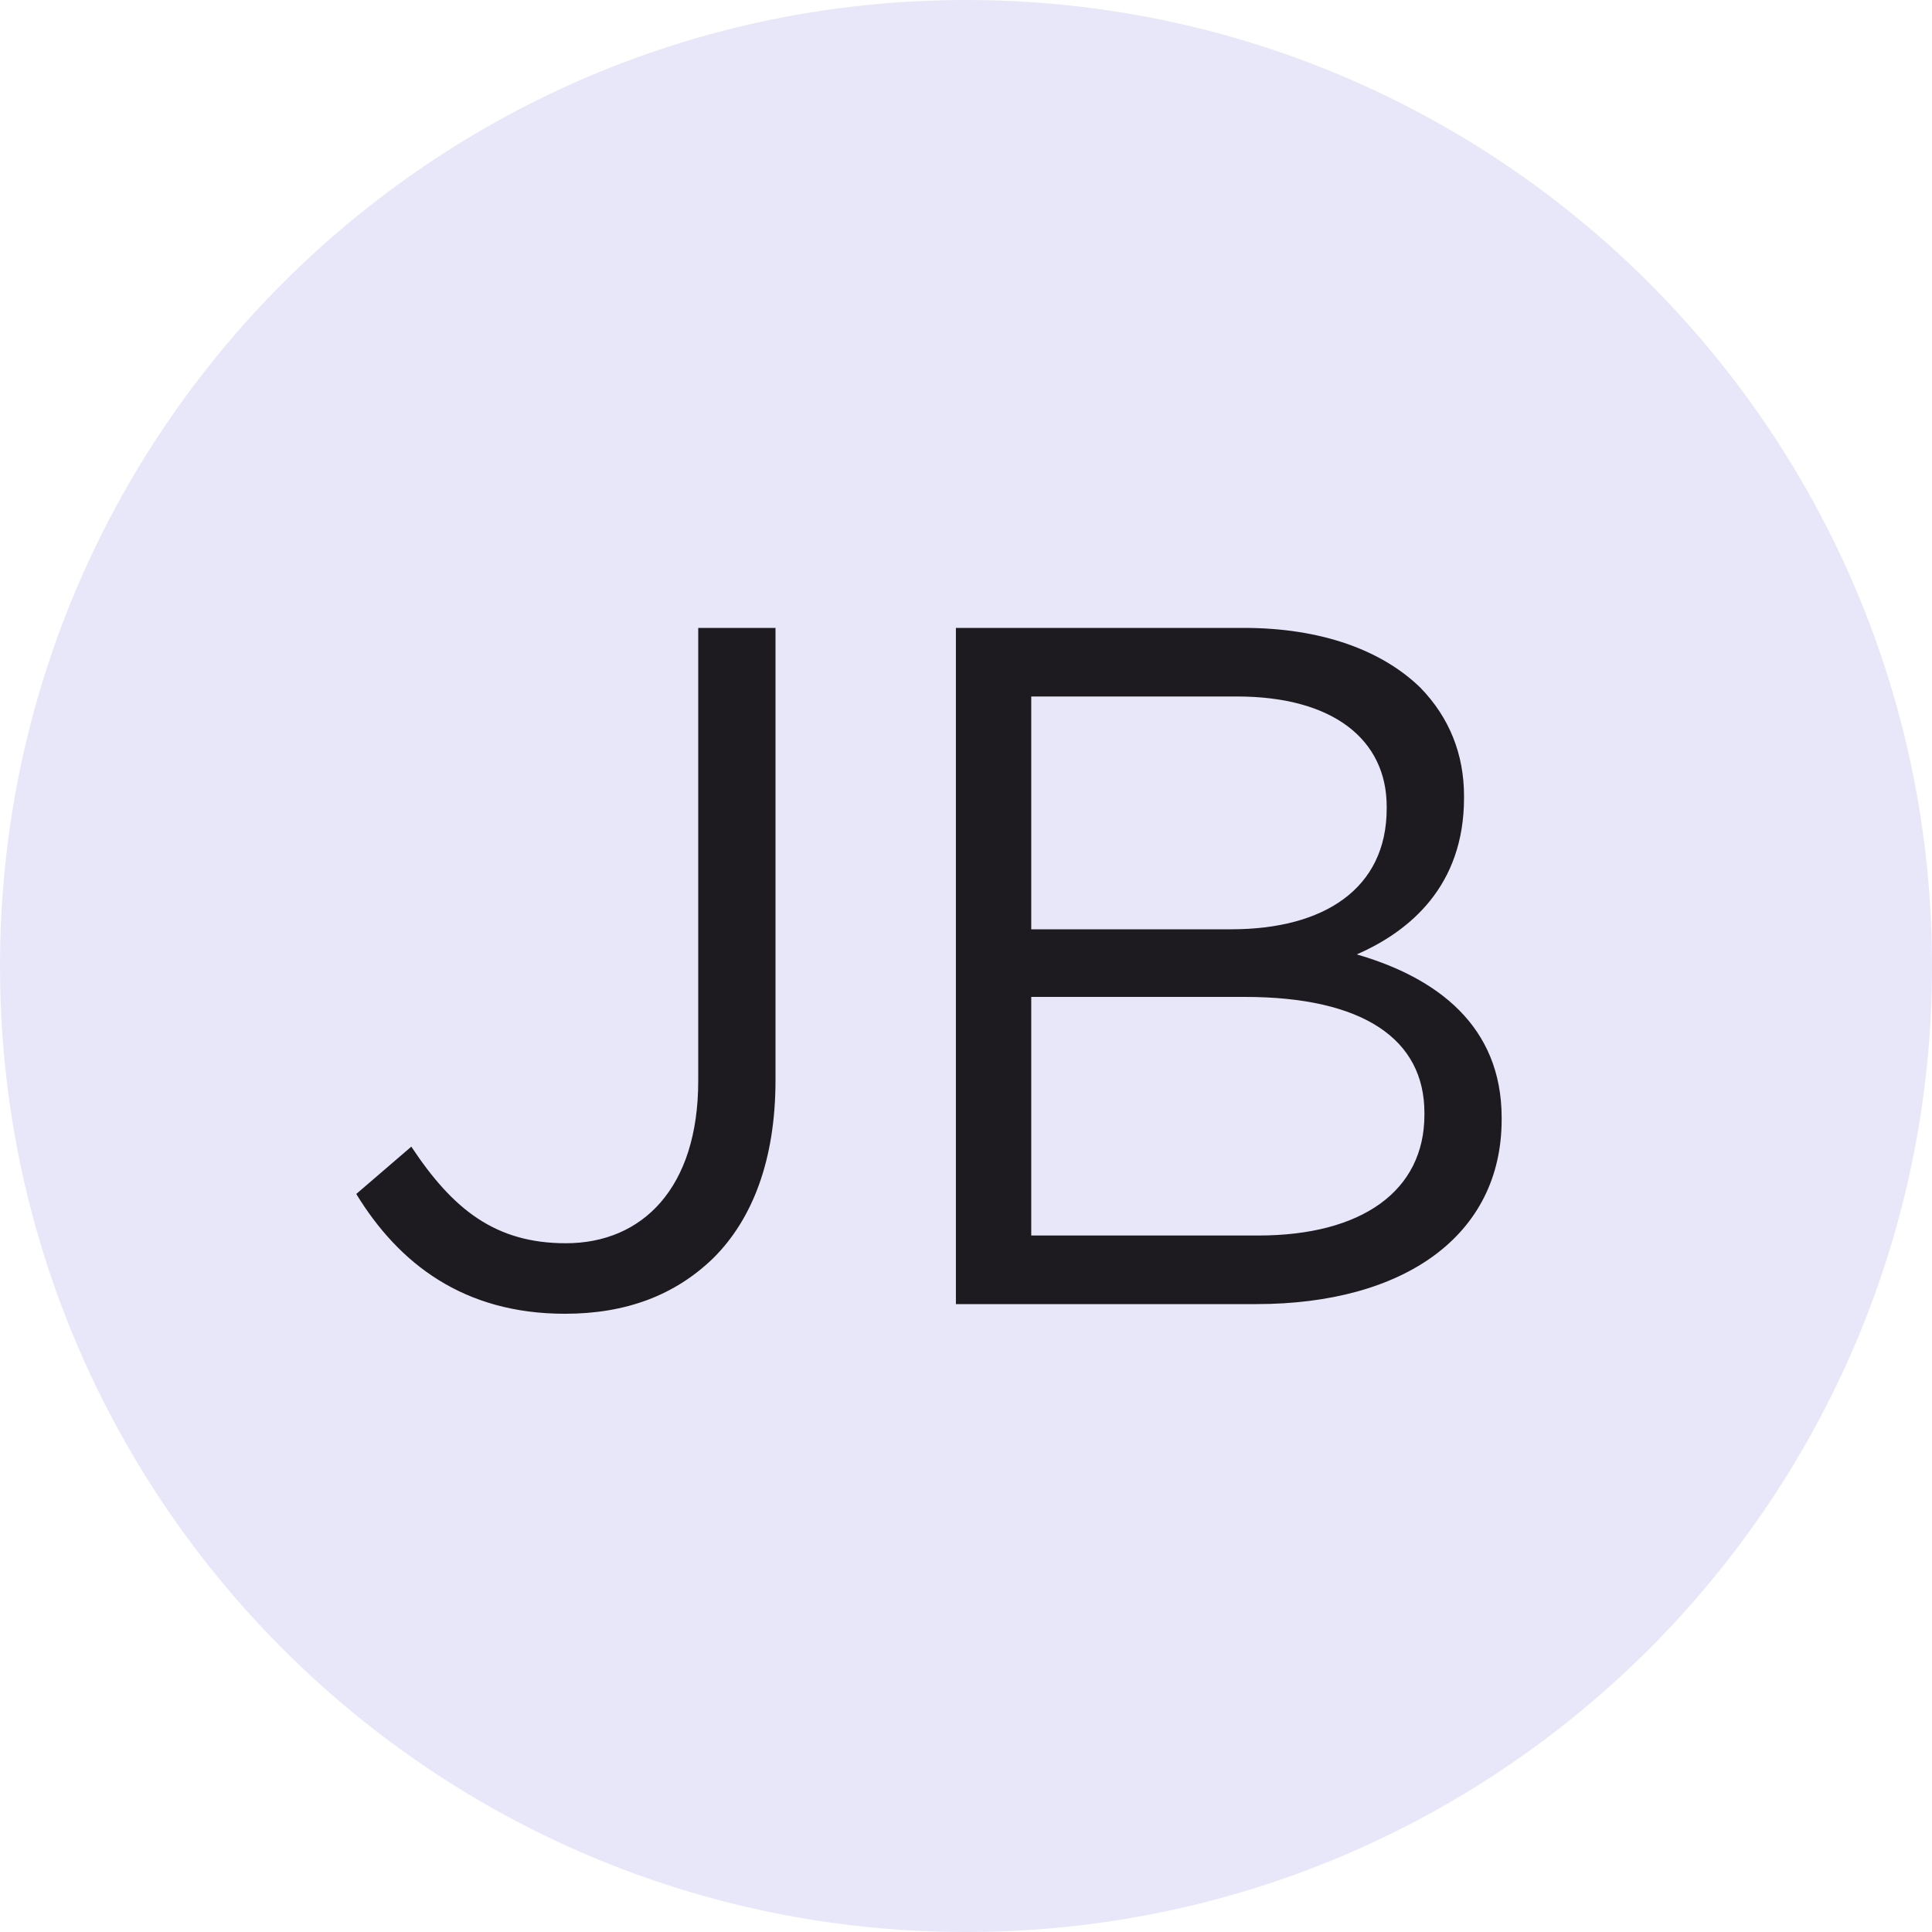 <svg width="40" height="40" viewBox="0 0 40 40" fill="none" xmlns="http://www.w3.org/2000/svg">
<path d="M0 20C0 8.954 8.954 0 20 0C31.046 0 40 8.954 40 20C40 31.046 31.046 40 20 40C8.954 40 0 31.046 0 20Z" fill="#E7E7F9"/>
<path d="M11.696 27.2C9.596 27.2 8.256 26.16 7.376 24.72L8.516 23.74C9.376 25.04 10.256 25.74 11.716 25.74C13.296 25.74 14.456 24.6 14.456 22.38V13H16.056V22.36C16.056 24.02 15.576 25.24 14.776 26.04C13.976 26.82 12.956 27.2 11.696 27.2ZM19.791 27V13H25.75C27.351 13 28.61 13.46 29.41 14.24C30.011 14.86 30.311 15.62 30.311 16.48V16.52C30.311 18.34 29.191 19.28 28.09 19.76C29.75 20.24 31.09 21.24 31.09 23.14V23.18C31.09 25.58 29.07 27 26.011 27H19.791ZM28.71 16.74V16.7C28.71 15.32 27.61 14.42 25.61 14.42H21.351V19.24H25.491C27.41 19.24 28.71 18.4 28.71 16.74ZM29.491 23.08V23.04C29.491 21.52 28.23 20.64 25.77 20.64H21.351V25.58H26.05C28.191 25.58 29.491 24.66 29.491 23.08Z" fill="#1D1B1F"/>
</svg>
